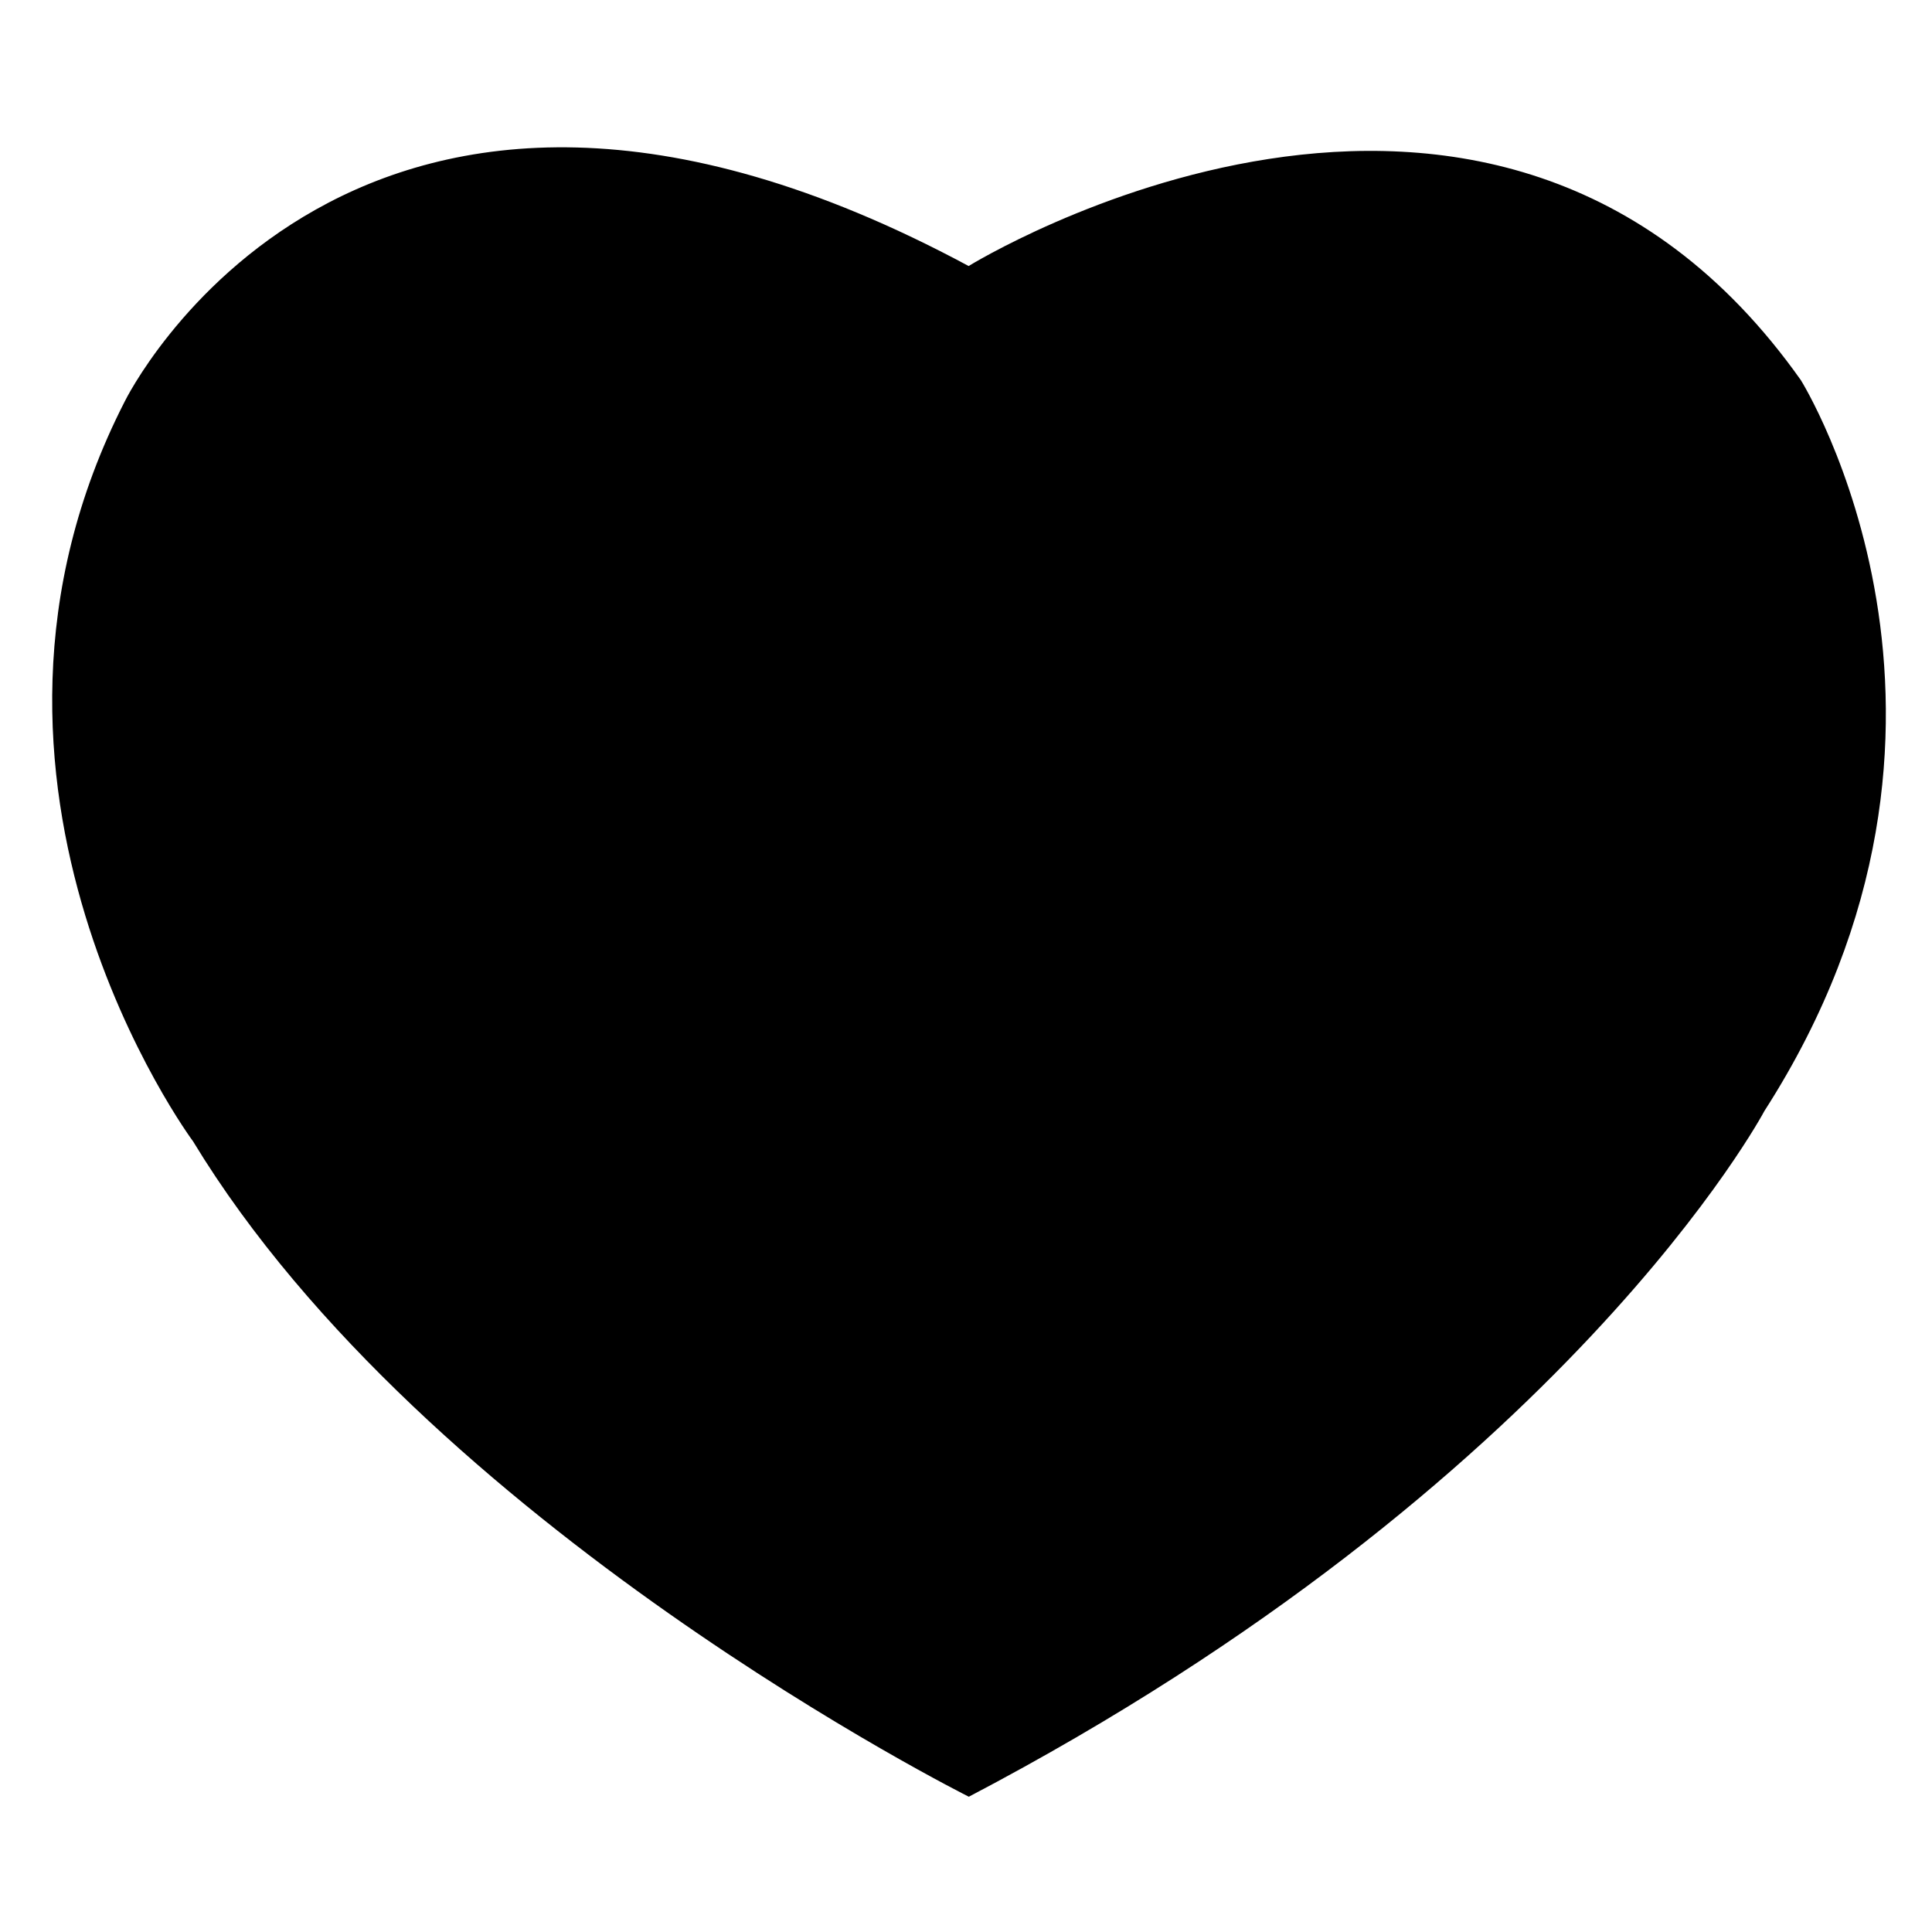 <?xml version="1.0" encoding="utf-8"?>
<!-- Generator: Adobe Illustrator 21.1.0, SVG Export Plug-In . SVG Version: 6.00 Build 0)  -->
<svg version='1.1' xmlns='http://www.w3.org/2000/svg' xmlns:xlink='http://www.w3.org/1999/xlink' x='0px' y='0px'	
	 viewBox='0 0 1024 1024' style='enable-background:new 0 0 1024 1024;'>
<path class='st0' d='M513.4,141c0,0,277.1-171.5,441.1,60.5c0,0,113.2,181-19.3,387.3c0,0-104.6,197.2-421.7,363.5	
	c0,0-287.5-143.6-411.2-347.4c0,0-140.3-188.7-36.2-392.1C66.1,212.8,187-34.5,513.4,141z'/>
</svg>	
